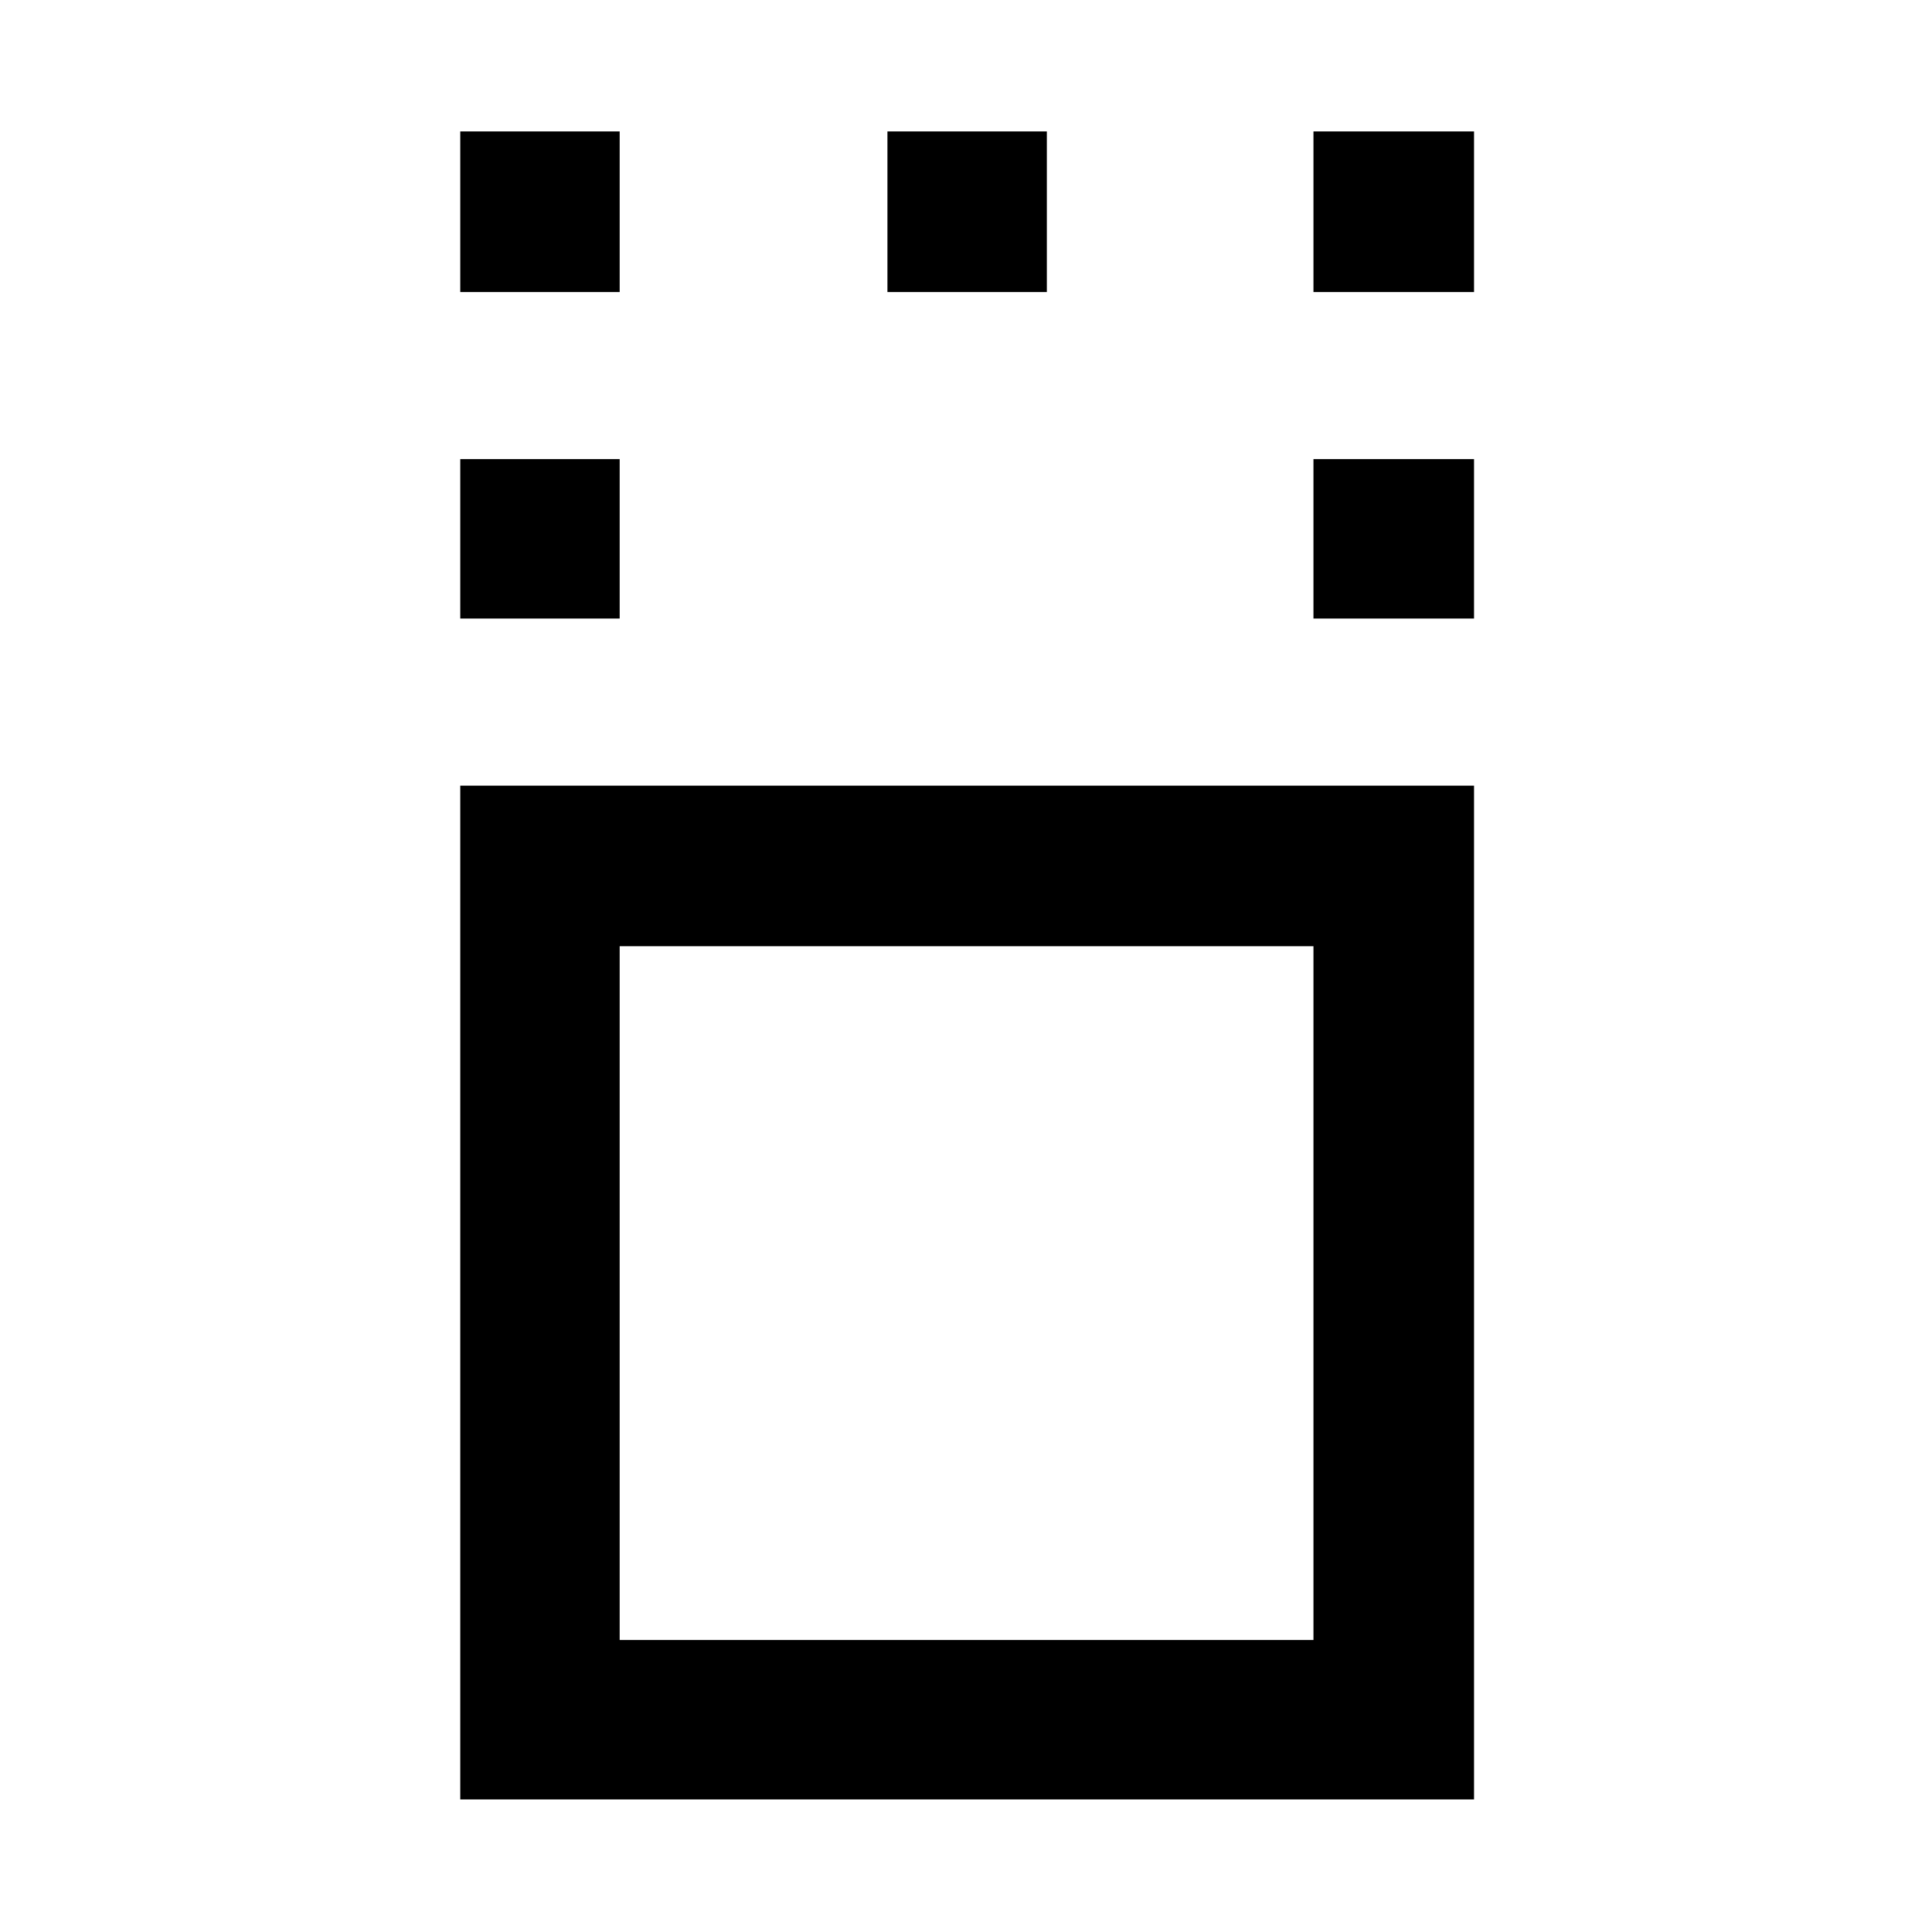 <svg xmlns="http://www.w3.org/2000/svg" width="48" height="48" viewBox="0 -960 960 960"><path d="M228.7-65.87v-503.74h503.74v503.74H228.7Zm79.21-79.22h344.74v-344.74H307.91v344.74ZM228.7-652.65v-79.22h79.21v79.22H228.7Zm423.95 0v-79.22h79.79v79.22h-79.79ZM228.7-814.91v-79.79h79.21v79.79H228.7Zm212.26 0v-79.79h79.21v79.79h-79.21Zm211.69 0v-79.79h79.79v79.79h-79.79ZM480.57-317.74Z"/></svg>